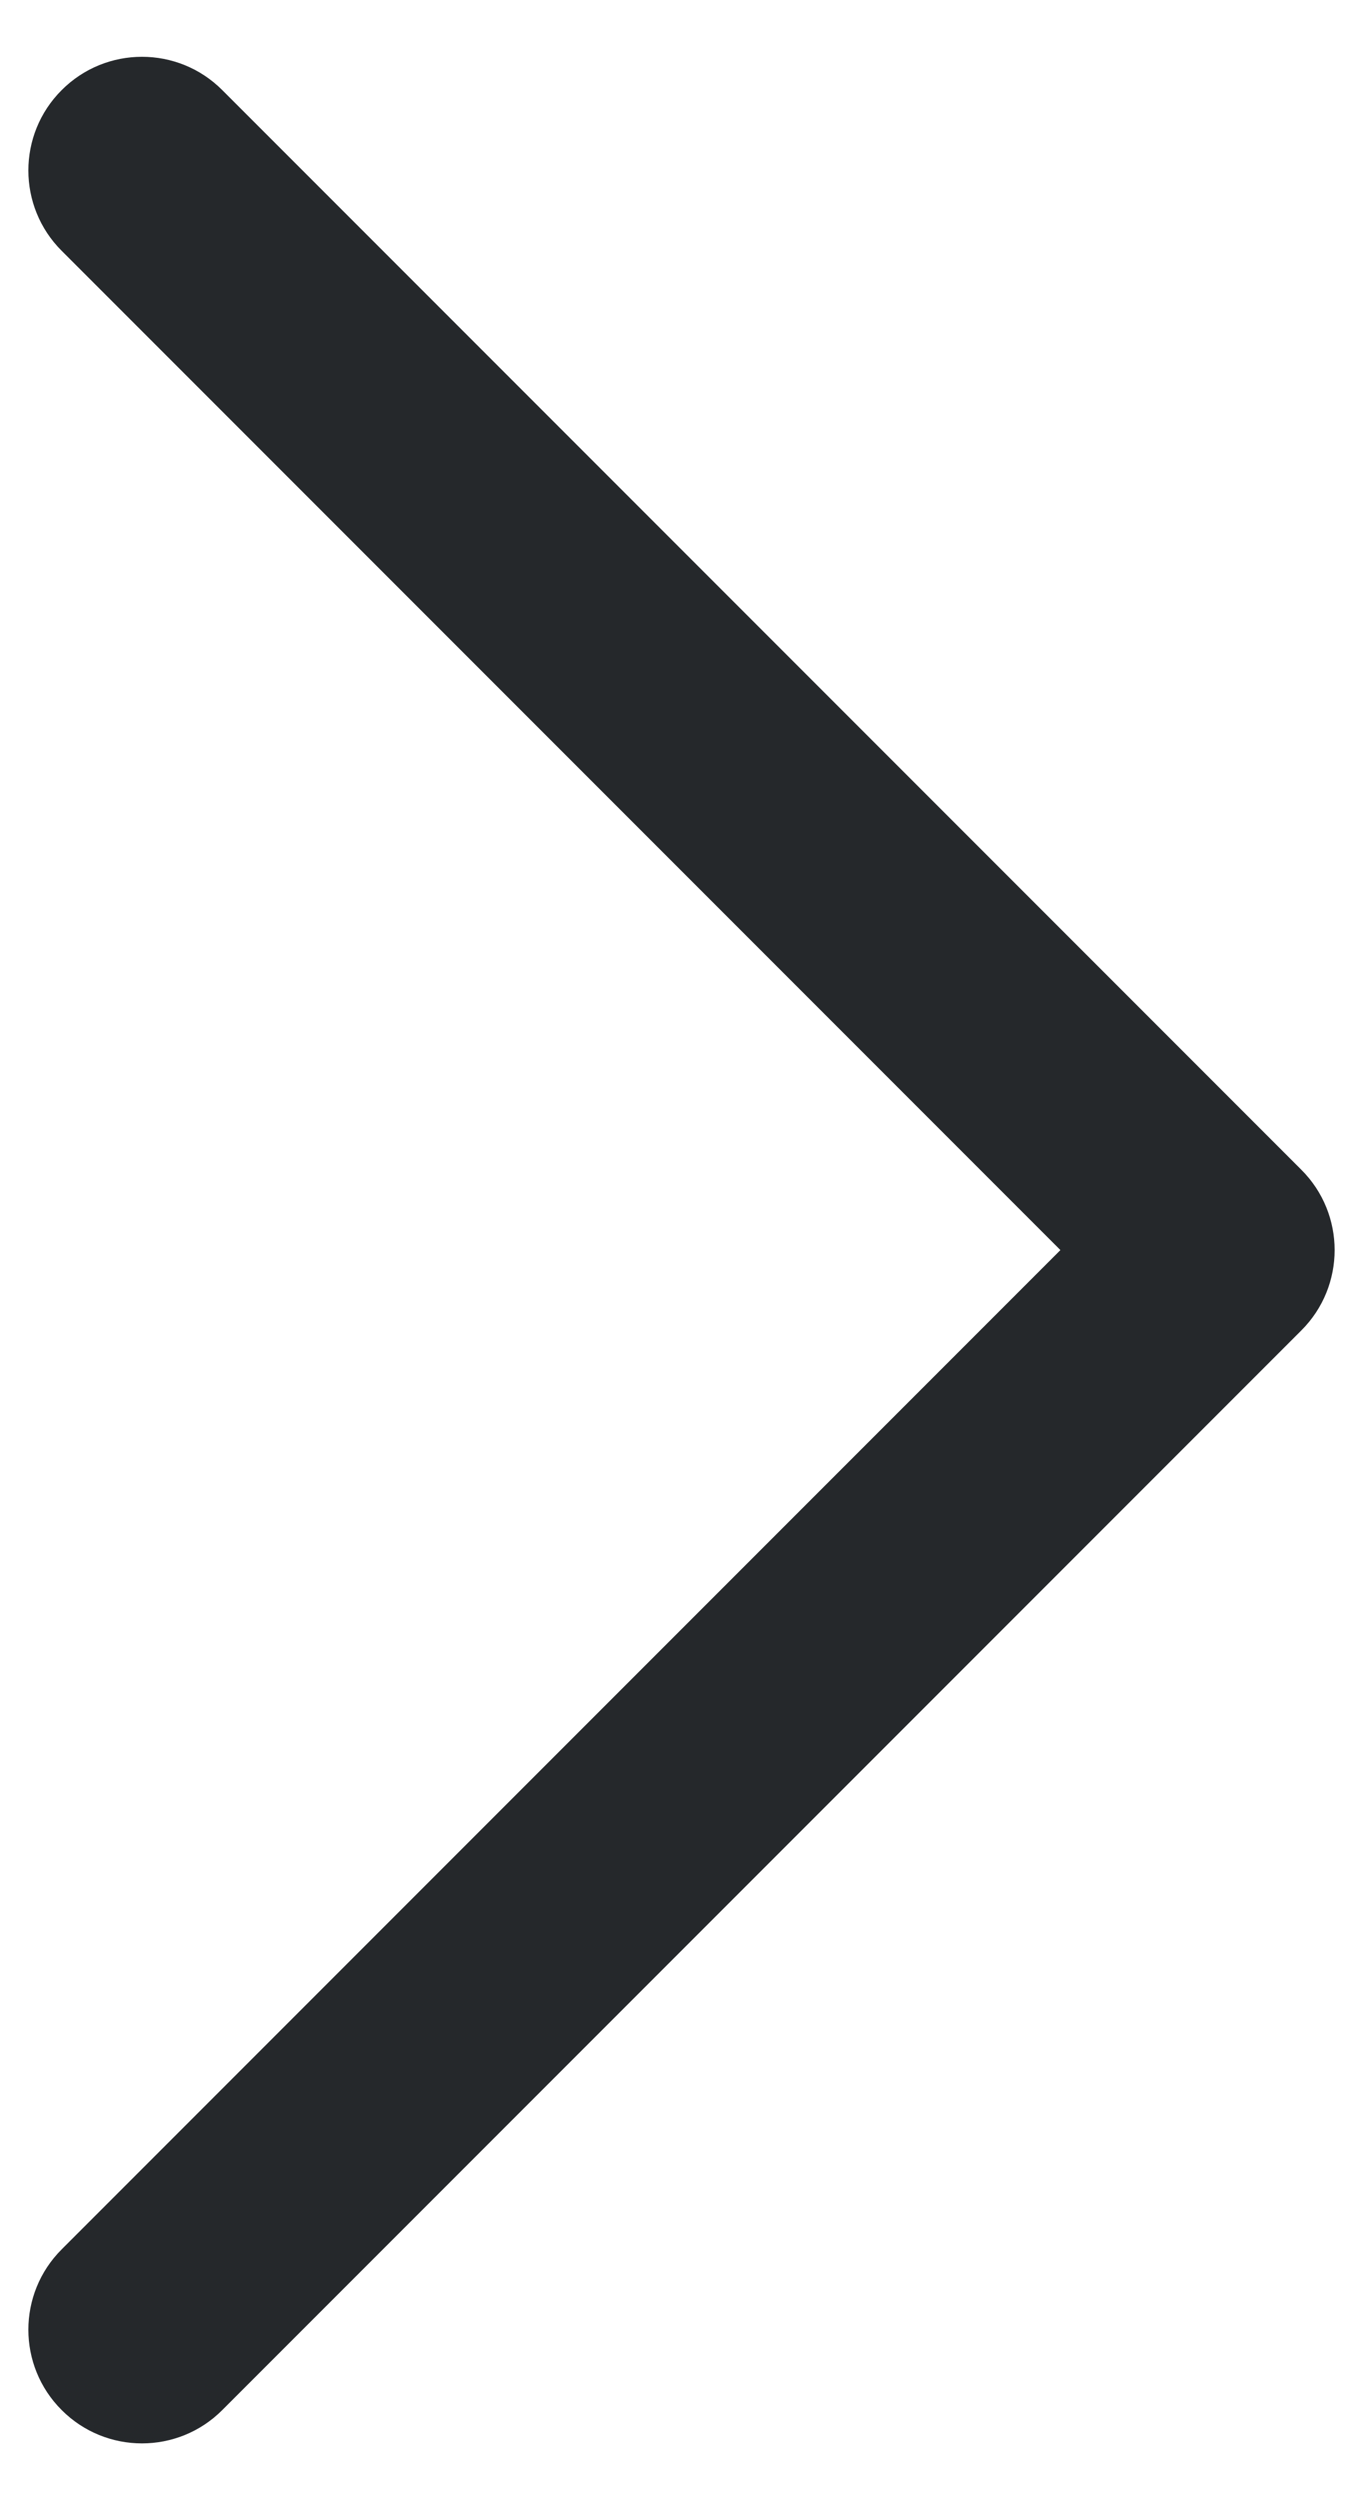 <svg width="12" height="22" viewBox="0 0 12 22" fill="none" xmlns="http://www.w3.org/2000/svg">
<path fill-rule="evenodd" clip-rule="evenodd" d="M0.543 21.207C0.152 20.817 0.152 20.183 0.543 19.793L9.336 11L0.543 2.207C0.152 1.817 0.152 1.183 0.543 0.793C0.933 0.402 1.567 0.402 1.957 0.793L11.457 10.293C11.848 10.683 11.848 11.317 11.457 11.707L1.957 21.207C1.567 21.598 0.933 21.598 0.543 21.207Z" fill="#25282B"/>
</svg>
